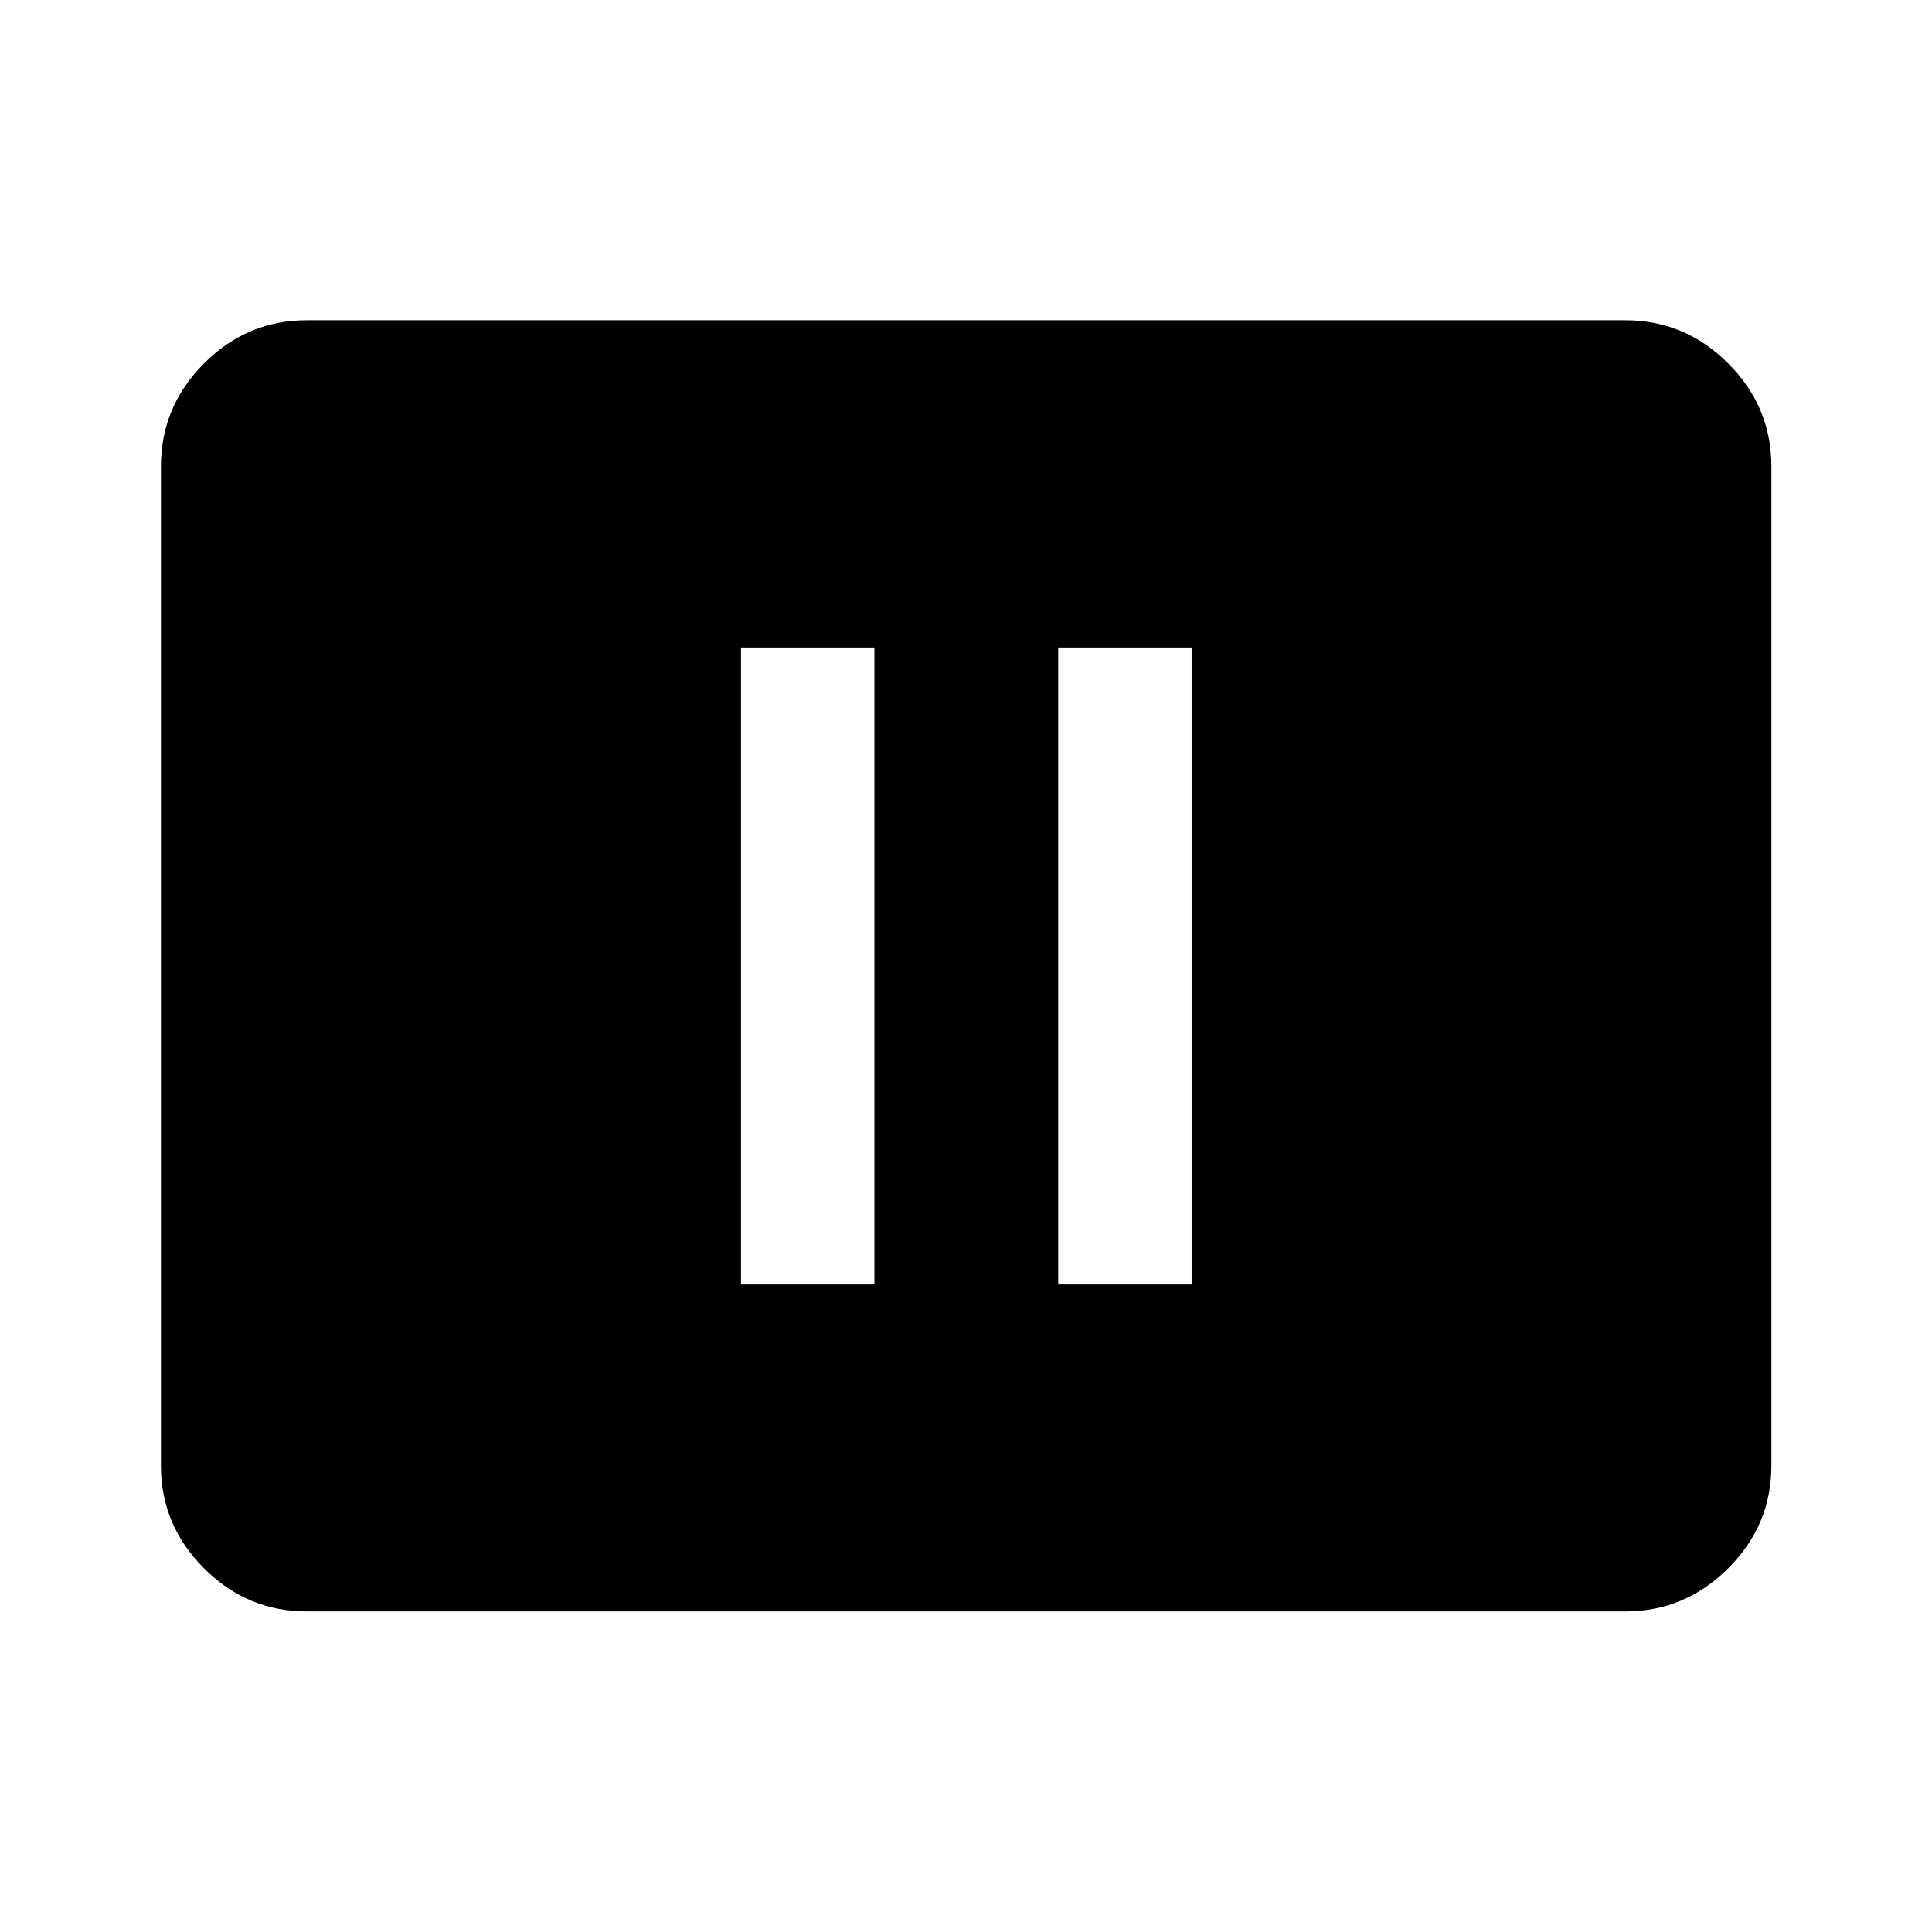 <svg xmlns="http://www.w3.org/2000/svg" height="40" viewBox="0 -960 960 960" width="40"><path d="M368.22-321.74h66.28v-316.52h-66.28v316.52Zm157.61 0h66.29v-316.52h-66.29v316.52ZM152.39-159.3q-29.62 0-51.02-21.41-21.4-21.4-21.4-51.01v-496.56q0-29.68 21.4-51.13 21.4-21.45 51.02-21.45h655.22q29.68 0 51.13 21.45 21.45 21.45 21.45 51.13v496.56q0 29.61-21.45 51.01-21.45 21.41-51.13 21.41H152.39Z"/></svg>